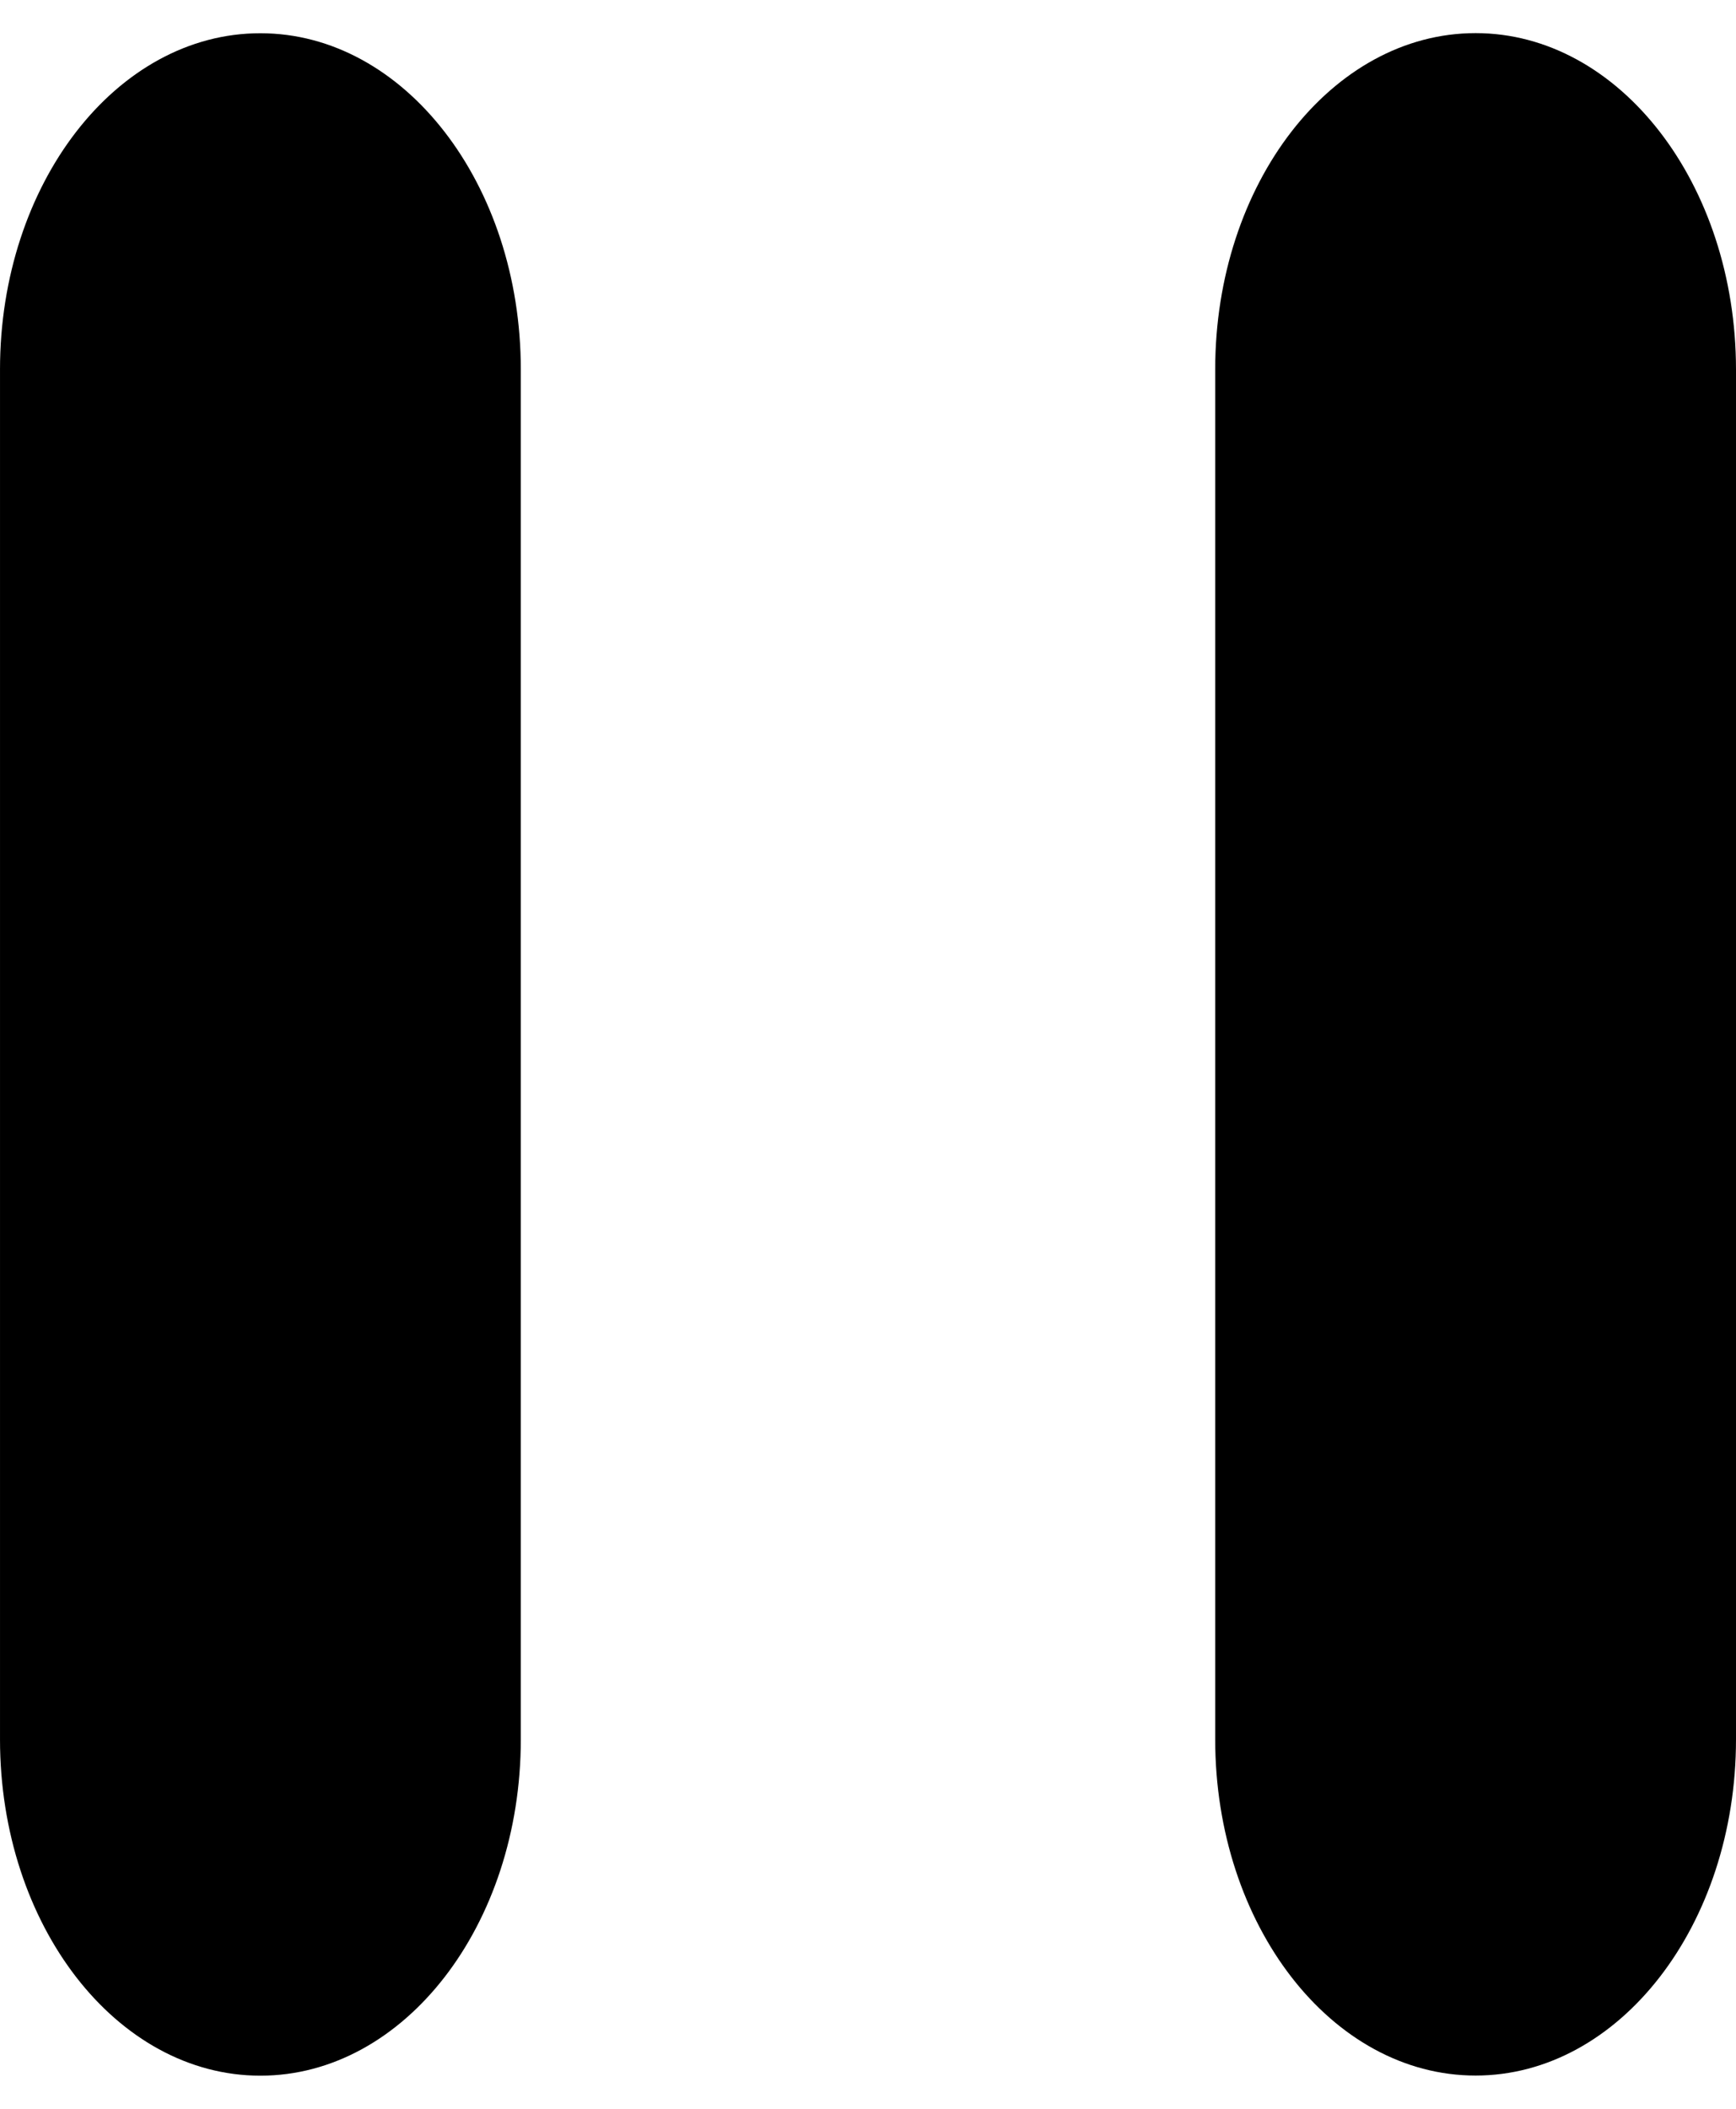 <svg fill="none" height="17" viewBox="0 0 14 17" width="14" xmlns="http://www.w3.org/2000/svg">
    <path
        d="M6.10352e-05 2.978V14.022C6.10352e-05 15.52 0.94 16.733 2.1 16.733C3.259 16.733 4.2 15.52 4.2 14.022V2.978C4.2 1.482 3.259 0.268 2.1 0.268C0.94 0.267 6.10352e-05 1.482 6.10352e-05 2.978Z"
        fill="black" />
    <path
        d="M11.9 0.267C10.74 0.267 9.8 1.481 9.8 2.978V14.022C9.8 15.519 10.74 16.732 11.9 16.732C13.059 16.732 14 15.519 14 14.022V2.978C13.999 1.481 13.059 0.267 11.9 0.267Z"
        fill="black" />
</svg>
